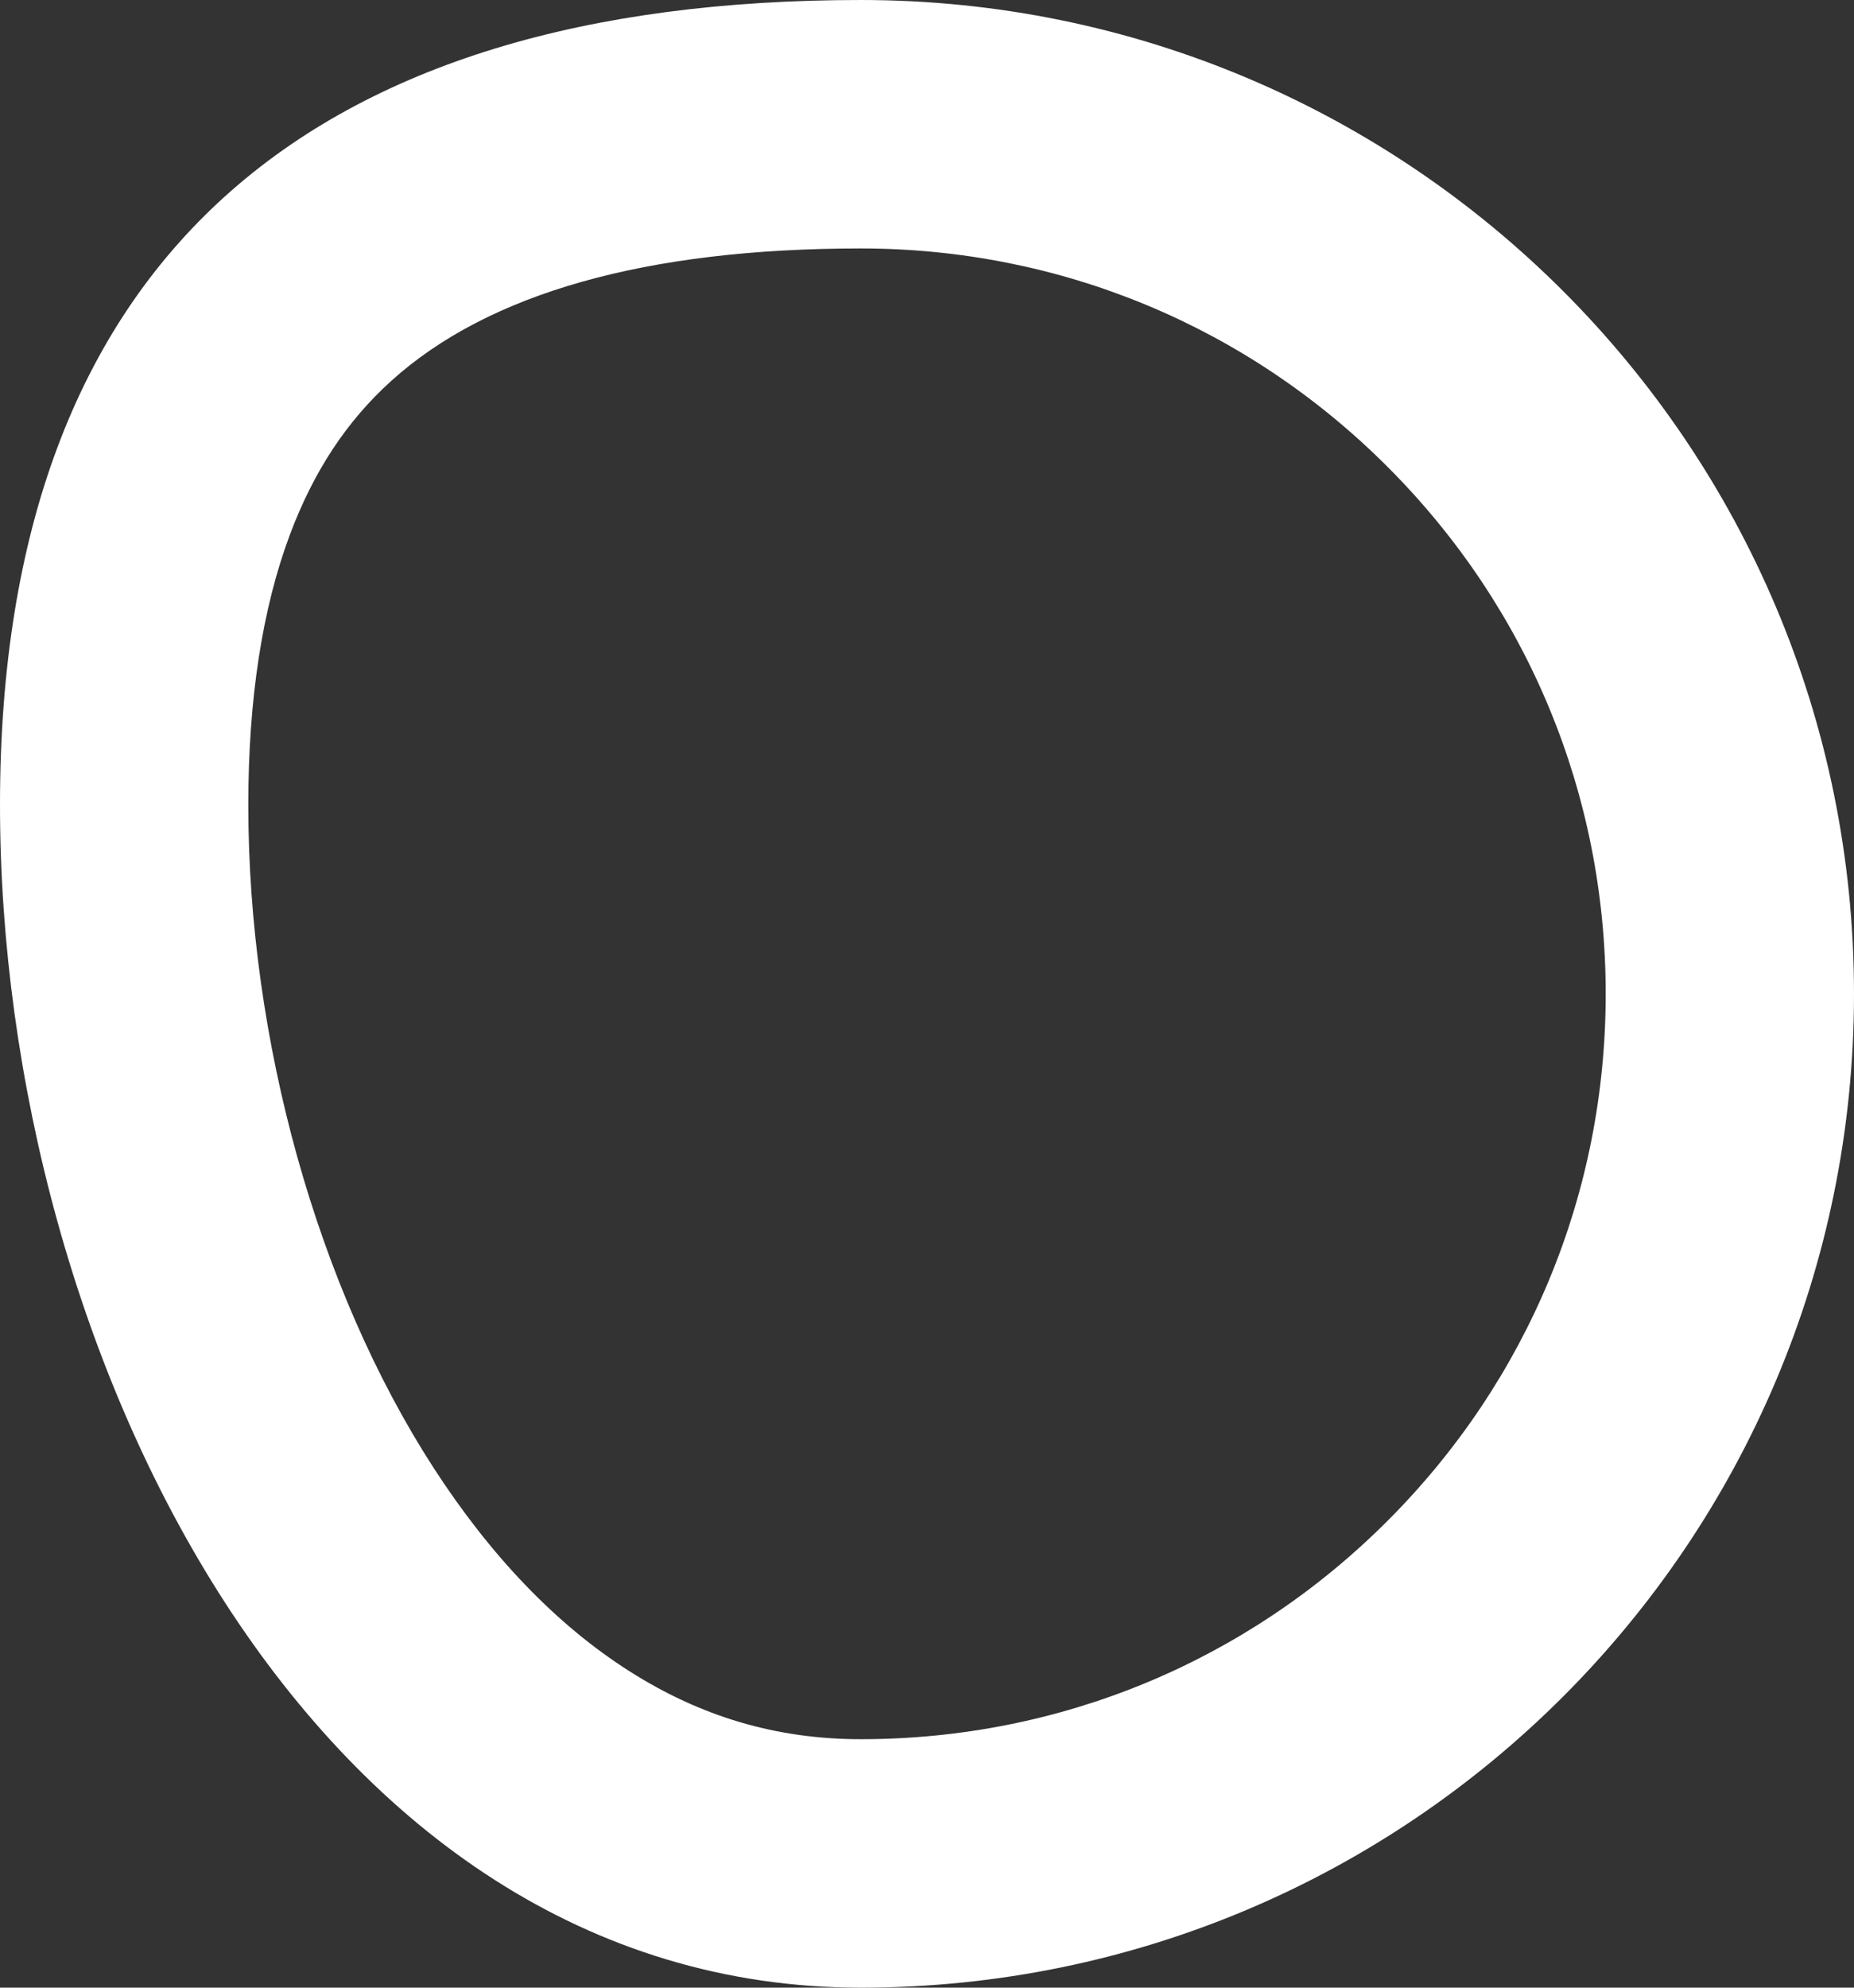 <svg xmlns="http://www.w3.org/2000/svg" width="29.867" height="32" viewBox="0 0 29.867 32"><rect x="0" y="0" width="29.867" height="32" fill="#333333" stroke="none"/><defs><style>.a{fill:none;}.b,.c{stroke:none;}.c{fill:#fff;}</style></defs><g class="a" transform="translate(-2.133)"><path class="b" d="M16,0a16,16,0,0,1,0,32C7.163,32,2.133,21.795,2.133,12.958S7.163,0,16,0Z"/><path class="c" d="M 16 4 C 12.546 4 10.001 4.718 8.435 6.133 C 7.717 6.781 7.184 7.591 6.803 8.608 C 6.358 9.796 6.133 11.26 6.133 12.958 C 6.133 16.748 7.247 20.735 9.112 23.622 C 10.036 25.051 11.094 26.153 12.258 26.896 C 13.421 27.639 14.645 28 16 28 C 19.205 28 22.219 26.752 24.485 24.485 C 26.752 22.219 28 19.205 28 16 C 28 12.795 26.752 9.781 24.485 7.515 C 22.219 5.248 19.205 4 16 4 M 16 0 C 24.837 0 32 7.163 32 16 C 32 24.837 24.837 32 16 32 C 7.163 32 2.133 21.795 2.133 12.958 C 2.133 4.122 7.163 0 16 0 Z"/></g></svg>